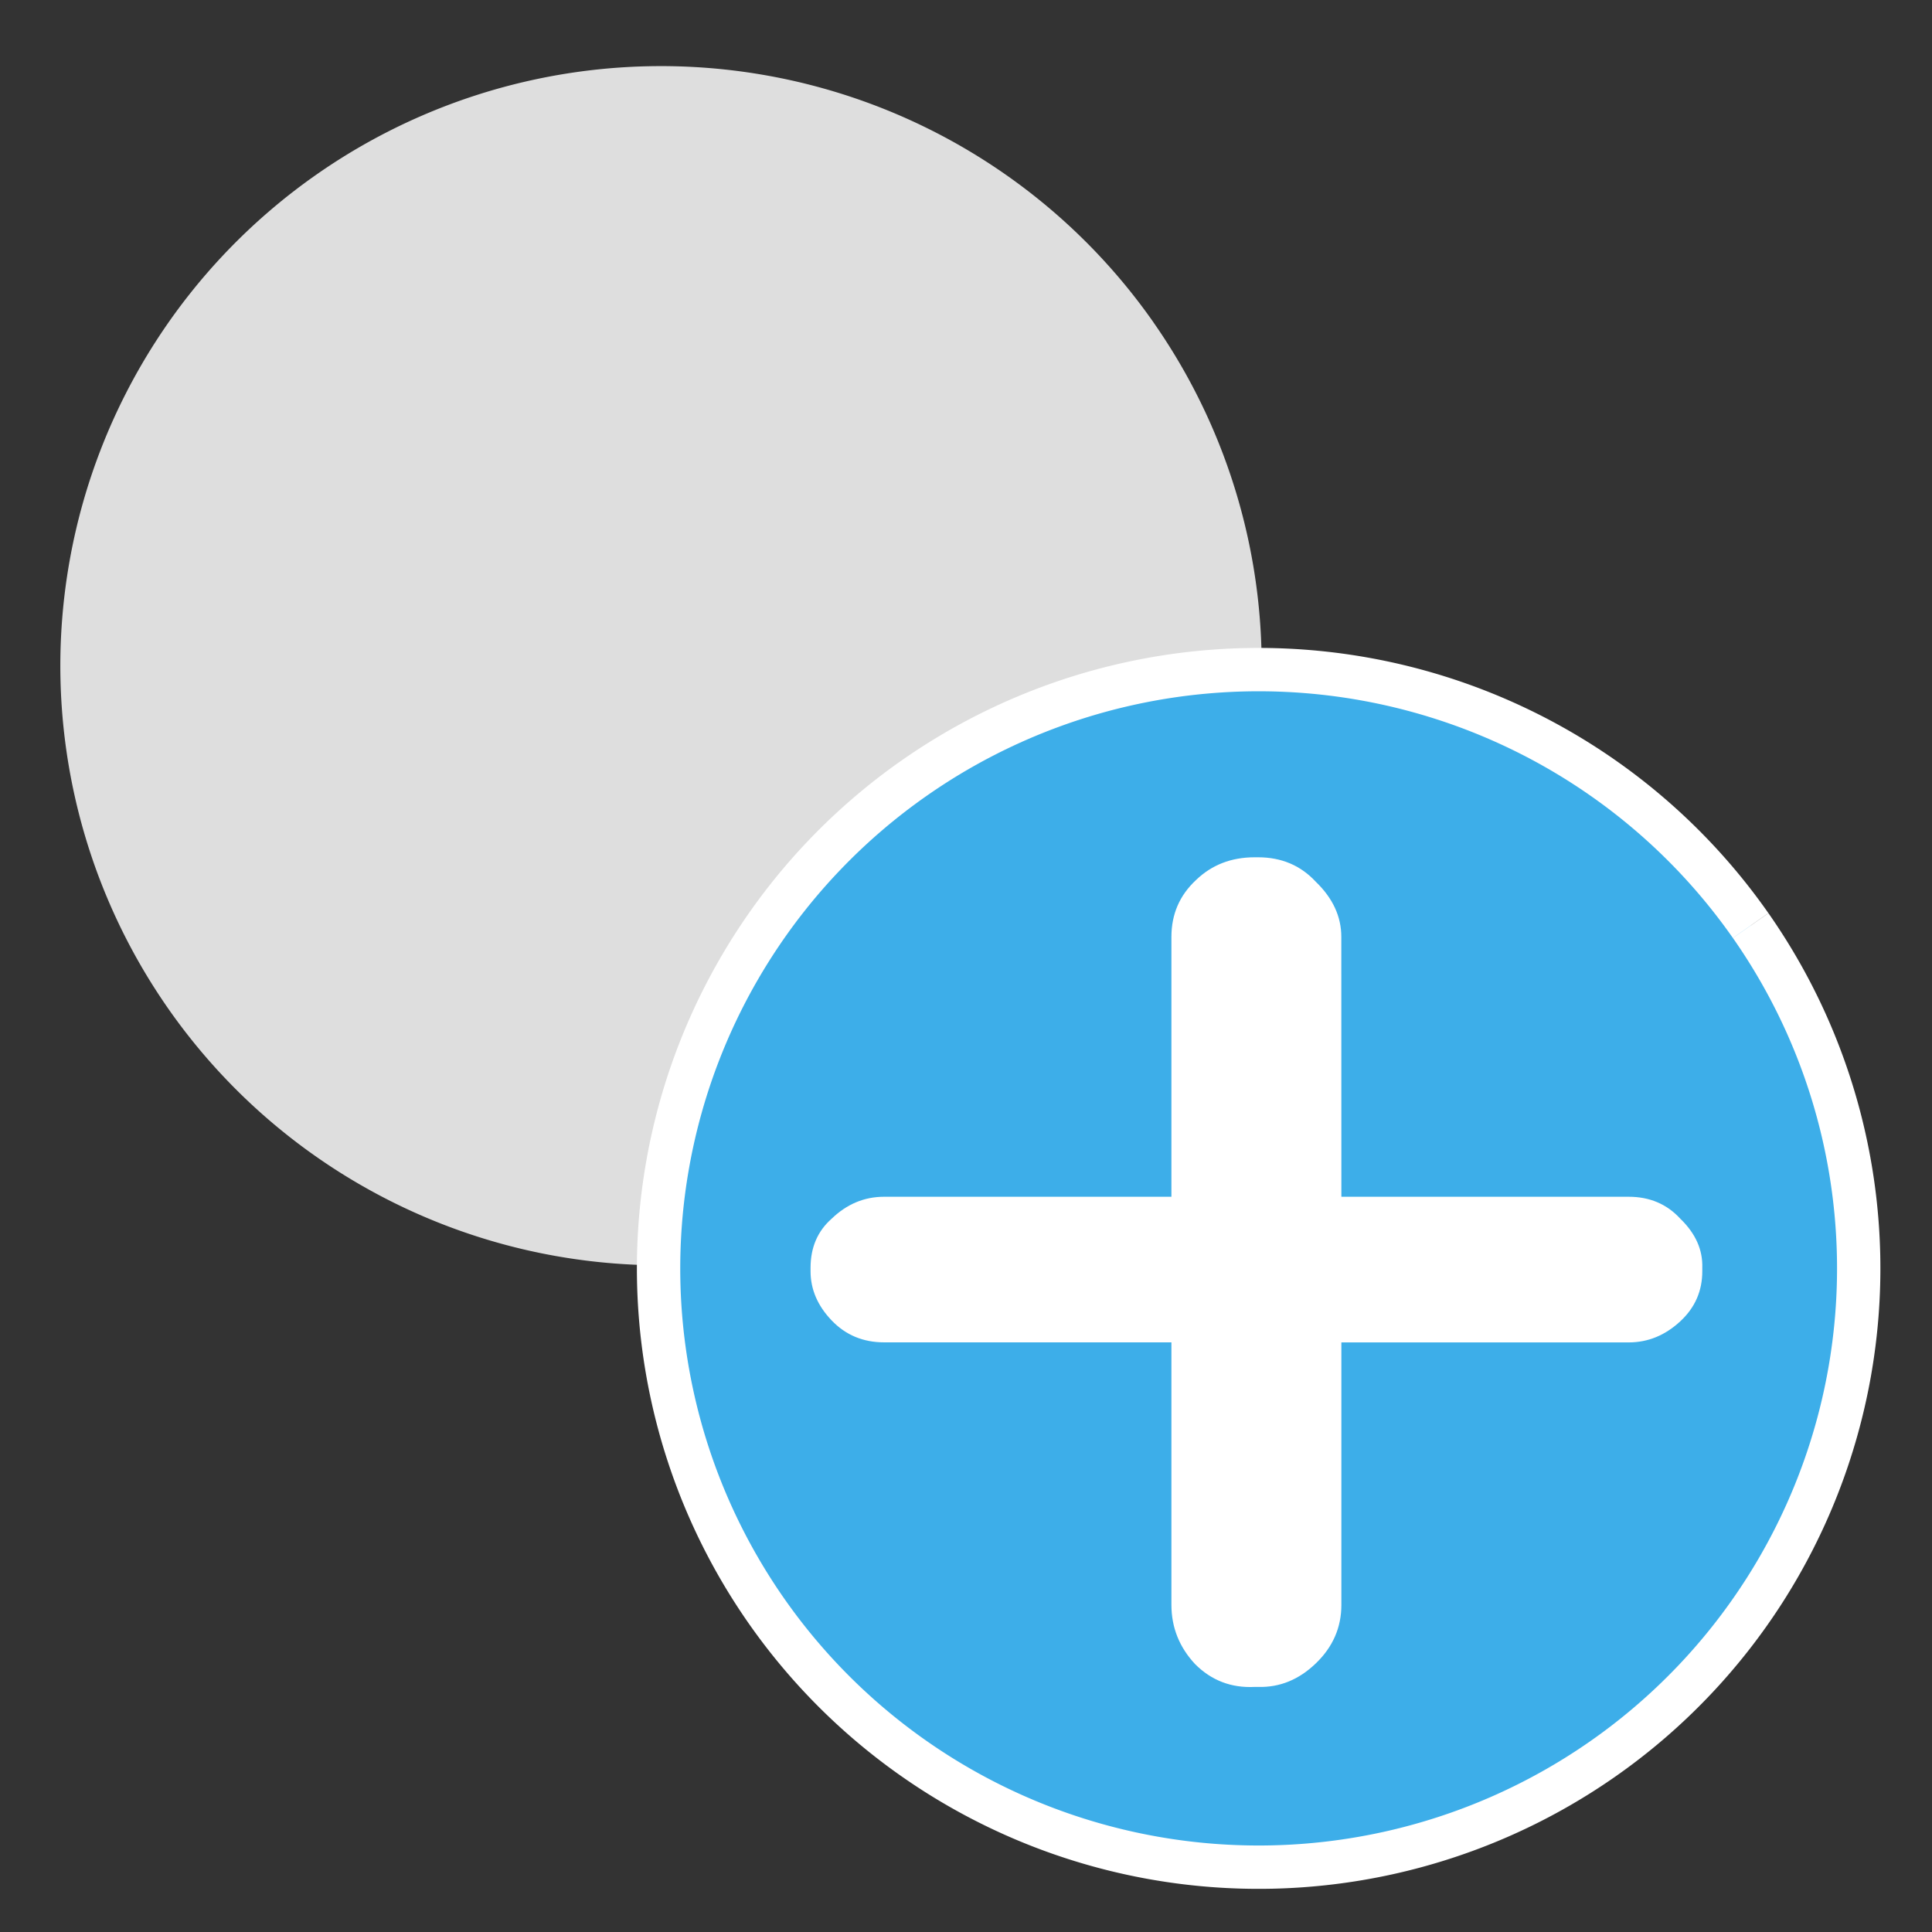 <?xml version="1.0" encoding="UTF-8" standalone="no"?>
<svg
   viewBox="0 0 32 32"
   version="1.1"
   id="svg1"
   sodipodi:docname="duplicate-node.svg"
   inkscape:version="1.4.2 (1:1.4.2+202505120738+ebf0e940d0)"
   xmlns:inkscape="http://www.inkscape.org/namespaces/inkscape"
   xmlns:sodipodi="http://sodipodi.sourceforge.net/DTD/sodipodi-0.dtd"
   xmlns="http://www.w3.org/2000/svg"
   xmlns:svg="http://www.w3.org/2000/svg">
  <rect x="0" y="0" width="32" height="32" fill="#333333" stroke="none"/>
  <sodipodi:namedview
     id="namedview1"
     pagecolor="#ffffff"
     bordercolor="#666666"
     borderopacity="1.0"
     inkscape:showpageshadow="2"
     inkscape:pageopacity="0.0"
     inkscape:pagecheckerboard="0"
     inkscape:deskcolor="#d1d1d1"
     inkscape:zoom="36.46875"
     inkscape:cx="16"
     inkscape:cy="16"
     inkscape:window-width="2560"
     inkscape:window-height="1372"
     inkscape:window-x="1920"
     inkscape:window-y="0"
     inkscape:window-maximized="1"
     inkscape:current-layer="svg1" />
  <defs
     id="defs3051">
    <style
       type="text/css"
       id="current-color-scheme">
      .ColorScheme-Text {
        color:#dedede;
      }
      </style>
  </defs>
  <g
     id="g1">
    <path
       style="fill:#dedede;fill-opacity:1;stroke:none;stroke-width:0.607"
       id="path1"
       sodipodi:type="arc"
       sodipodi:cx="10.948262"
       sodipodi:cy="11.026404"
       sodipodi:rx="9.9496536"
       sodipodi:ry="9.9316225"
       sodipodi:start="5.673664"
       sodipodi:end="5.6735508"
       sodipodi:arc-type="arc"
       d="M 19.106,5.341 A 9.95,9.932 0 0 1 16.644,19.169 9.95,9.932 0 0 1 2.791,16.712 9.95,9.932 0 0 1 5.252,2.884 9.95,9.932 0 0 1 19.106,5.34"
       sodipodi:open="true" />
    <path
       style="fill:#3daee9;fill-opacity:1;stroke:#ffffff;stroke-width:0.718;stroke-dasharray:none;stroke-opacity:1"
       id="path2"
       sodipodi:type="arc"
       sodipodi:cx="20.847132"
       sodipodi:cy="21.008799"
       sodipodi:rx="9.9394655"
       sodipodi:ry="9.9175758"
       sodipodi:start="5.673664"
       sodipodi:end="5.6735508"
       sodipodi:open="true"
       sodipodi:arc-type="arc"
       d="M 28.997,15.331 A 9.939,9.918 0 0 1 26.537,29.14 9.939,9.918 0 0 1 12.698,26.687 9.939,9.918 0 0 1 15.156,12.878 9.939,9.918 0 0 1 28.996,15.33" />
    <path
       d="m 21.846,20.165 h 4.679 q 0.514,0 0.842,0.371 0.371,0.371 0.357,0.827 v 0.057 q 0,0.499 -0.357,0.842 -0.371,0.357 -0.842,0.357 h -4.679 v 4.422 q 0,0.571 -0.414,0.984 -0.414,0.414 -0.941,0.399 H 20.433 q -0.571,0.029 -0.97,-0.385 -0.385,-0.428 -0.385,-0.999 v -4.422 h -4.679 q -0.514,0 -0.856,-0.371 -0.342,-0.371 -0.342,-0.827 v -0.057 q 0,-0.514 0.342,-0.827 0.371,-0.371 0.856,-0.371 h 4.679 v -4.379 q 0,-0.571 0.399,-0.956 0.385,-0.385 0.956,-0.385 h 0.057 q 0.571,0 0.941,0.414 0.414,0.414 0.414,0.927 z"
       id="text4"
       style="font-size:29.215px;line-height:1000;font-family:Dyuthi;-inkscape-font-specification:'Dyuthi, Normal';letter-spacing:0px;word-spacing:0px;fill:#ffffff;stroke-width:0.73"
       transform="scale(1.017,0.983)"
       aria-label="+" />
  </g>
</svg>
